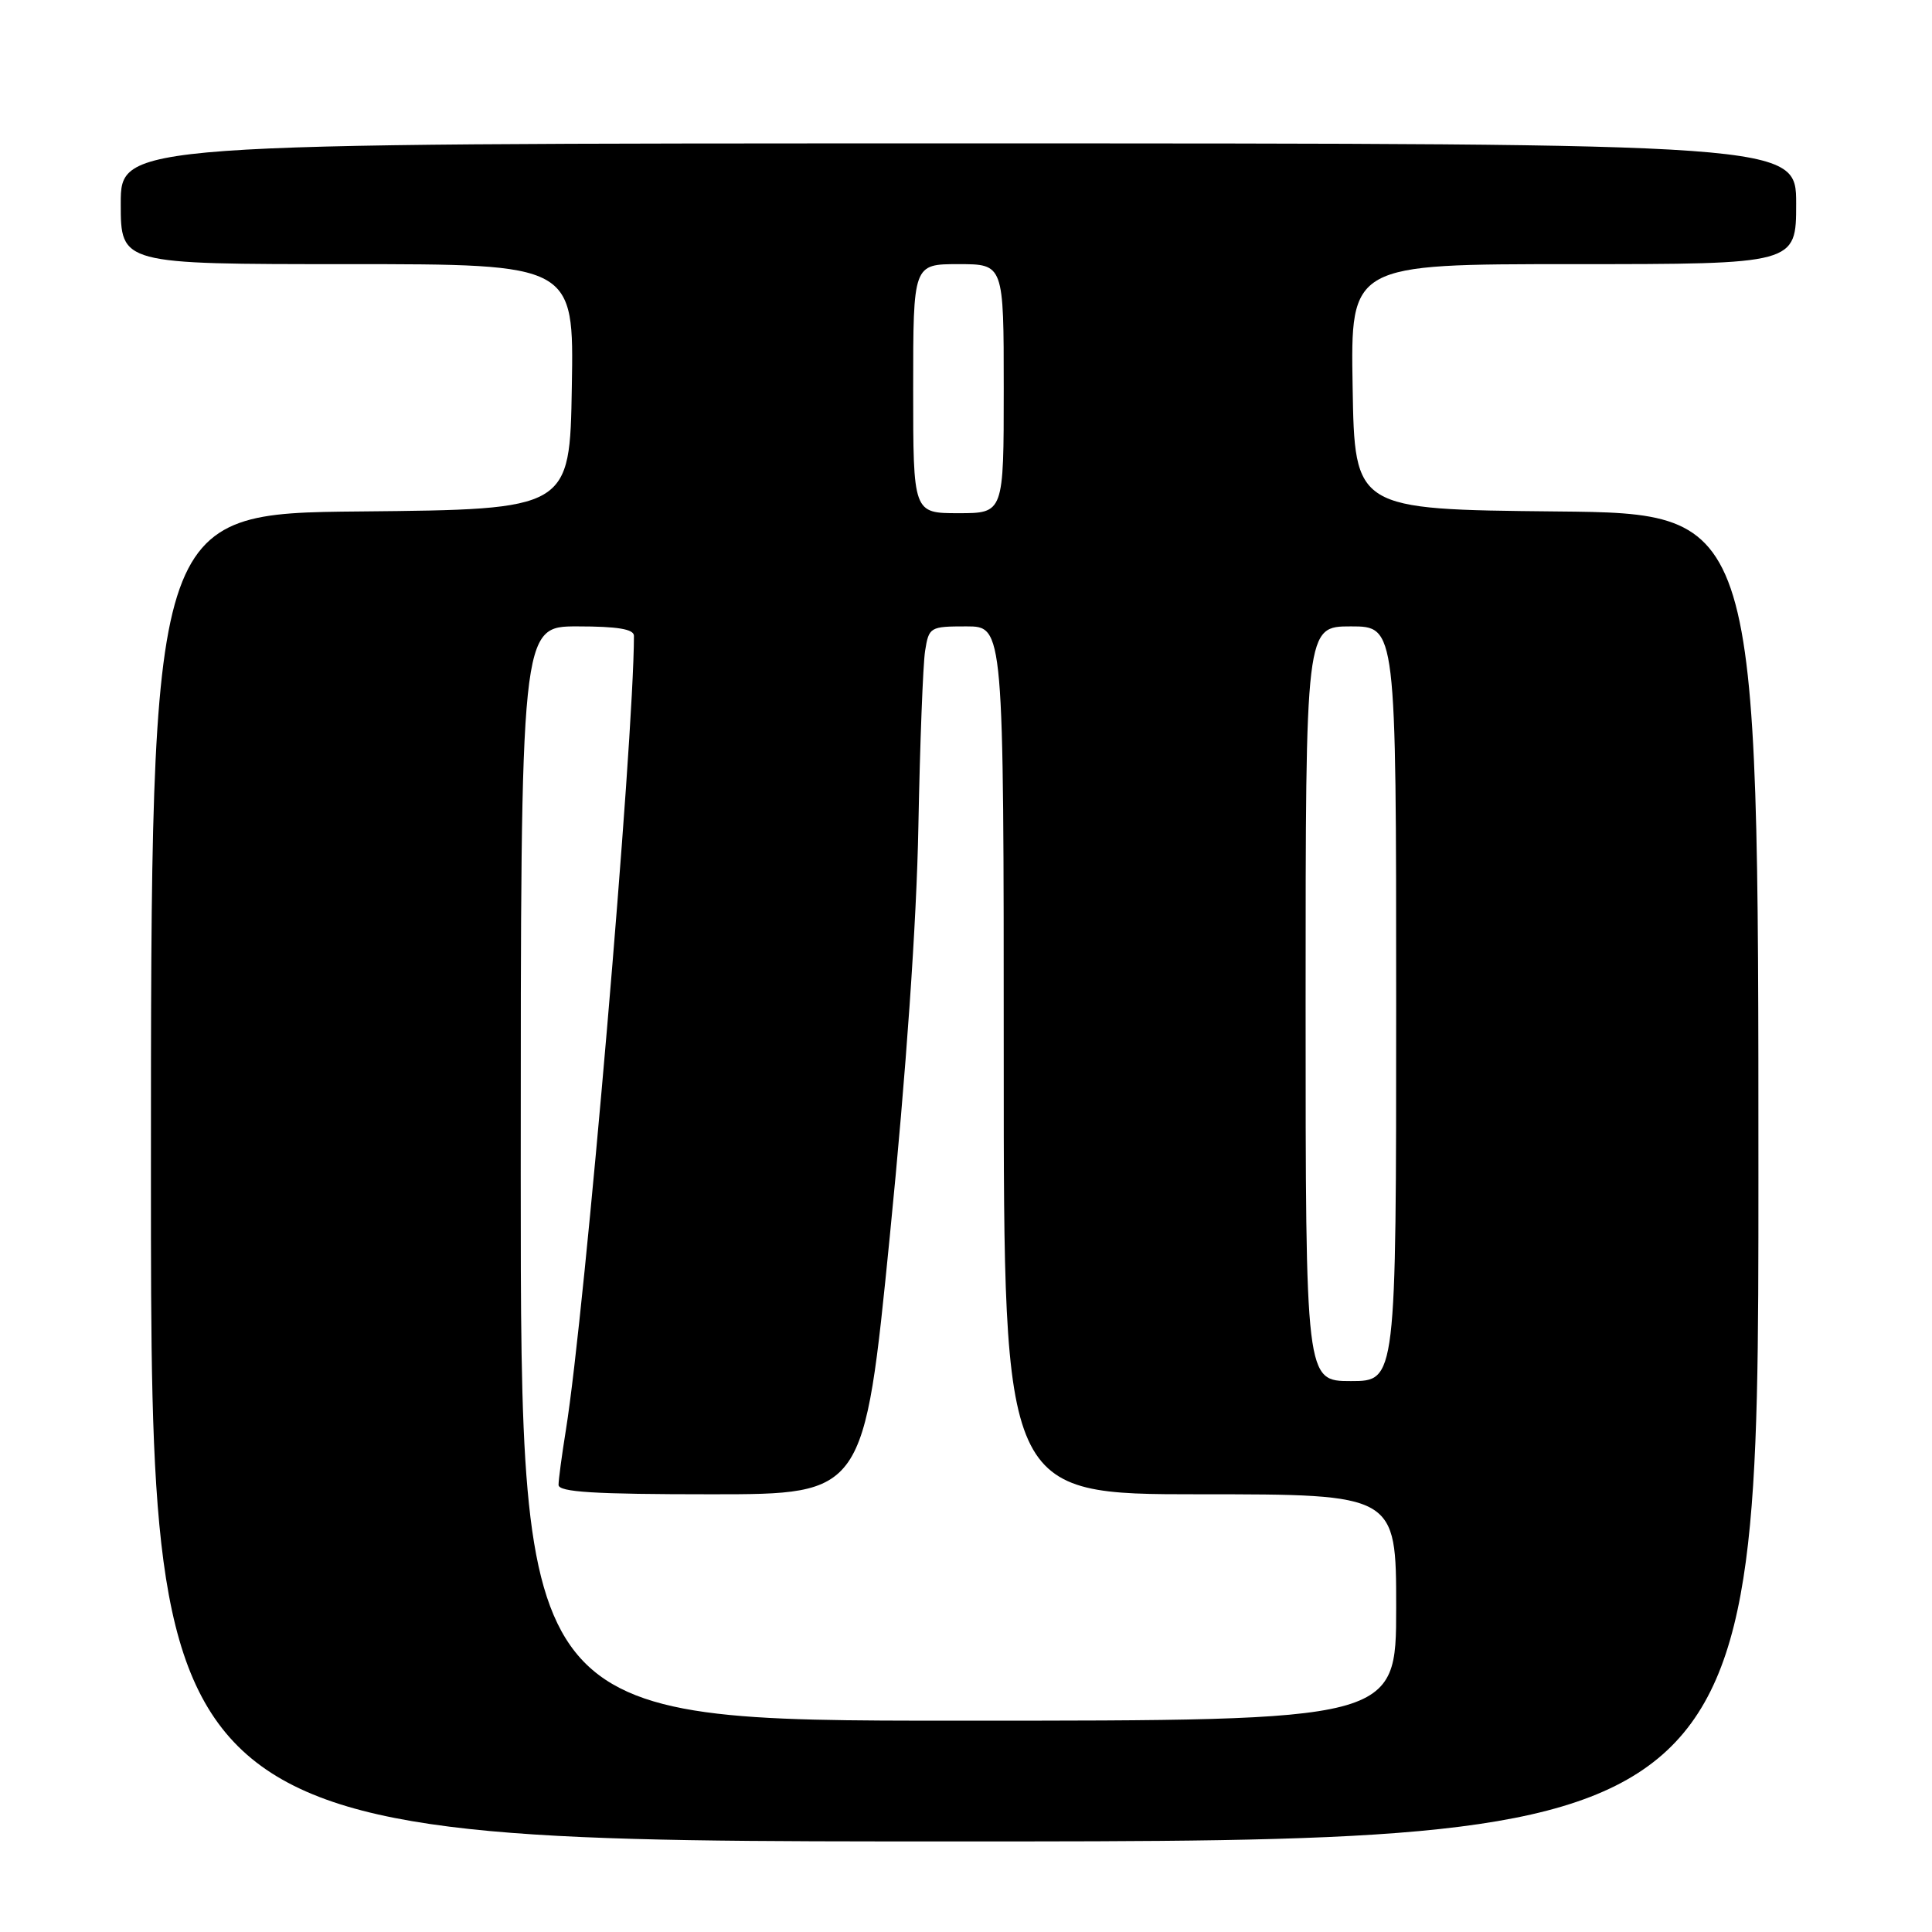 <?xml version="1.0" encoding="UTF-8" standalone="no"?>
<!DOCTYPE svg PUBLIC "-//W3C//DTD SVG 1.1//EN" "http://www.w3.org/Graphics/SVG/1.1/DTD/svg11.dtd" >
<svg xmlns="http://www.w3.org/2000/svg" xmlns:xlink="http://www.w3.org/1999/xlink" version="1.1" viewBox="0 0 256 256">
 <g >
 <path fill="currentColor"
d=" M 233.00 156.02 C 233.00 68.03 233.00 68.03 206.25 67.77 C 179.50 67.50 179.50 67.50 179.23 51.25 C 178.95 35.00 178.95 35.00 208.48 35.00 C 238.00 35.00 238.00 35.00 238.00 27.00 C 238.00 19.00 238.00 19.00 127.00 19.00 C 16.00 19.00 16.00 19.00 16.00 27.00 C 16.00 35.00 16.00 35.00 46.02 35.00 C 76.05 35.00 76.05 35.00 75.77 51.25 C 75.50 67.50 75.50 67.50 47.75 67.77 C 20.00 68.03 20.00 68.03 20.00 156.02 C 20.00 244.00 20.00 244.00 126.50 244.00 C 233.00 244.00 233.00 244.00 233.00 156.02 Z  M 69.00 155.50 C 69.00 83.00 69.00 83.00 76.50 83.00 C 81.83 83.00 84.00 83.36 84.00 84.25 C 83.99 98.21 77.52 173.80 74.98 189.50 C 74.45 192.80 74.01 196.06 74.01 196.75 C 74.00 197.71 78.71 198.00 94.25 198.00 C 114.50 198.00 114.50 198.00 117.91 163.75 C 120.07 142.06 121.46 122.16 121.69 109.50 C 121.90 98.50 122.30 88.04 122.58 86.25 C 123.08 83.09 123.23 83.00 128.05 83.00 C 133.00 83.00 133.00 83.00 133.00 140.50 C 133.00 198.00 133.00 198.00 159.00 198.00 C 185.00 198.00 185.00 198.00 185.00 213.00 C 185.00 228.00 185.00 228.00 127.00 228.00 C 69.00 228.00 69.00 228.00 69.00 155.50 Z  M 173.00 133.00 C 173.00 83.00 173.00 83.00 179.00 83.00 C 185.00 83.00 185.00 83.00 185.00 133.00 C 185.00 183.00 185.00 183.00 179.00 183.00 C 173.00 183.00 173.00 183.00 173.00 133.00 Z  M 121.00 51.50 C 121.00 35.00 121.00 35.00 127.00 35.00 C 133.00 35.00 133.00 35.00 133.00 51.50 C 133.00 68.00 133.00 68.00 127.00 68.00 C 121.00 68.00 121.00 68.00 121.00 51.50 Z "/>
</g>
</svg>